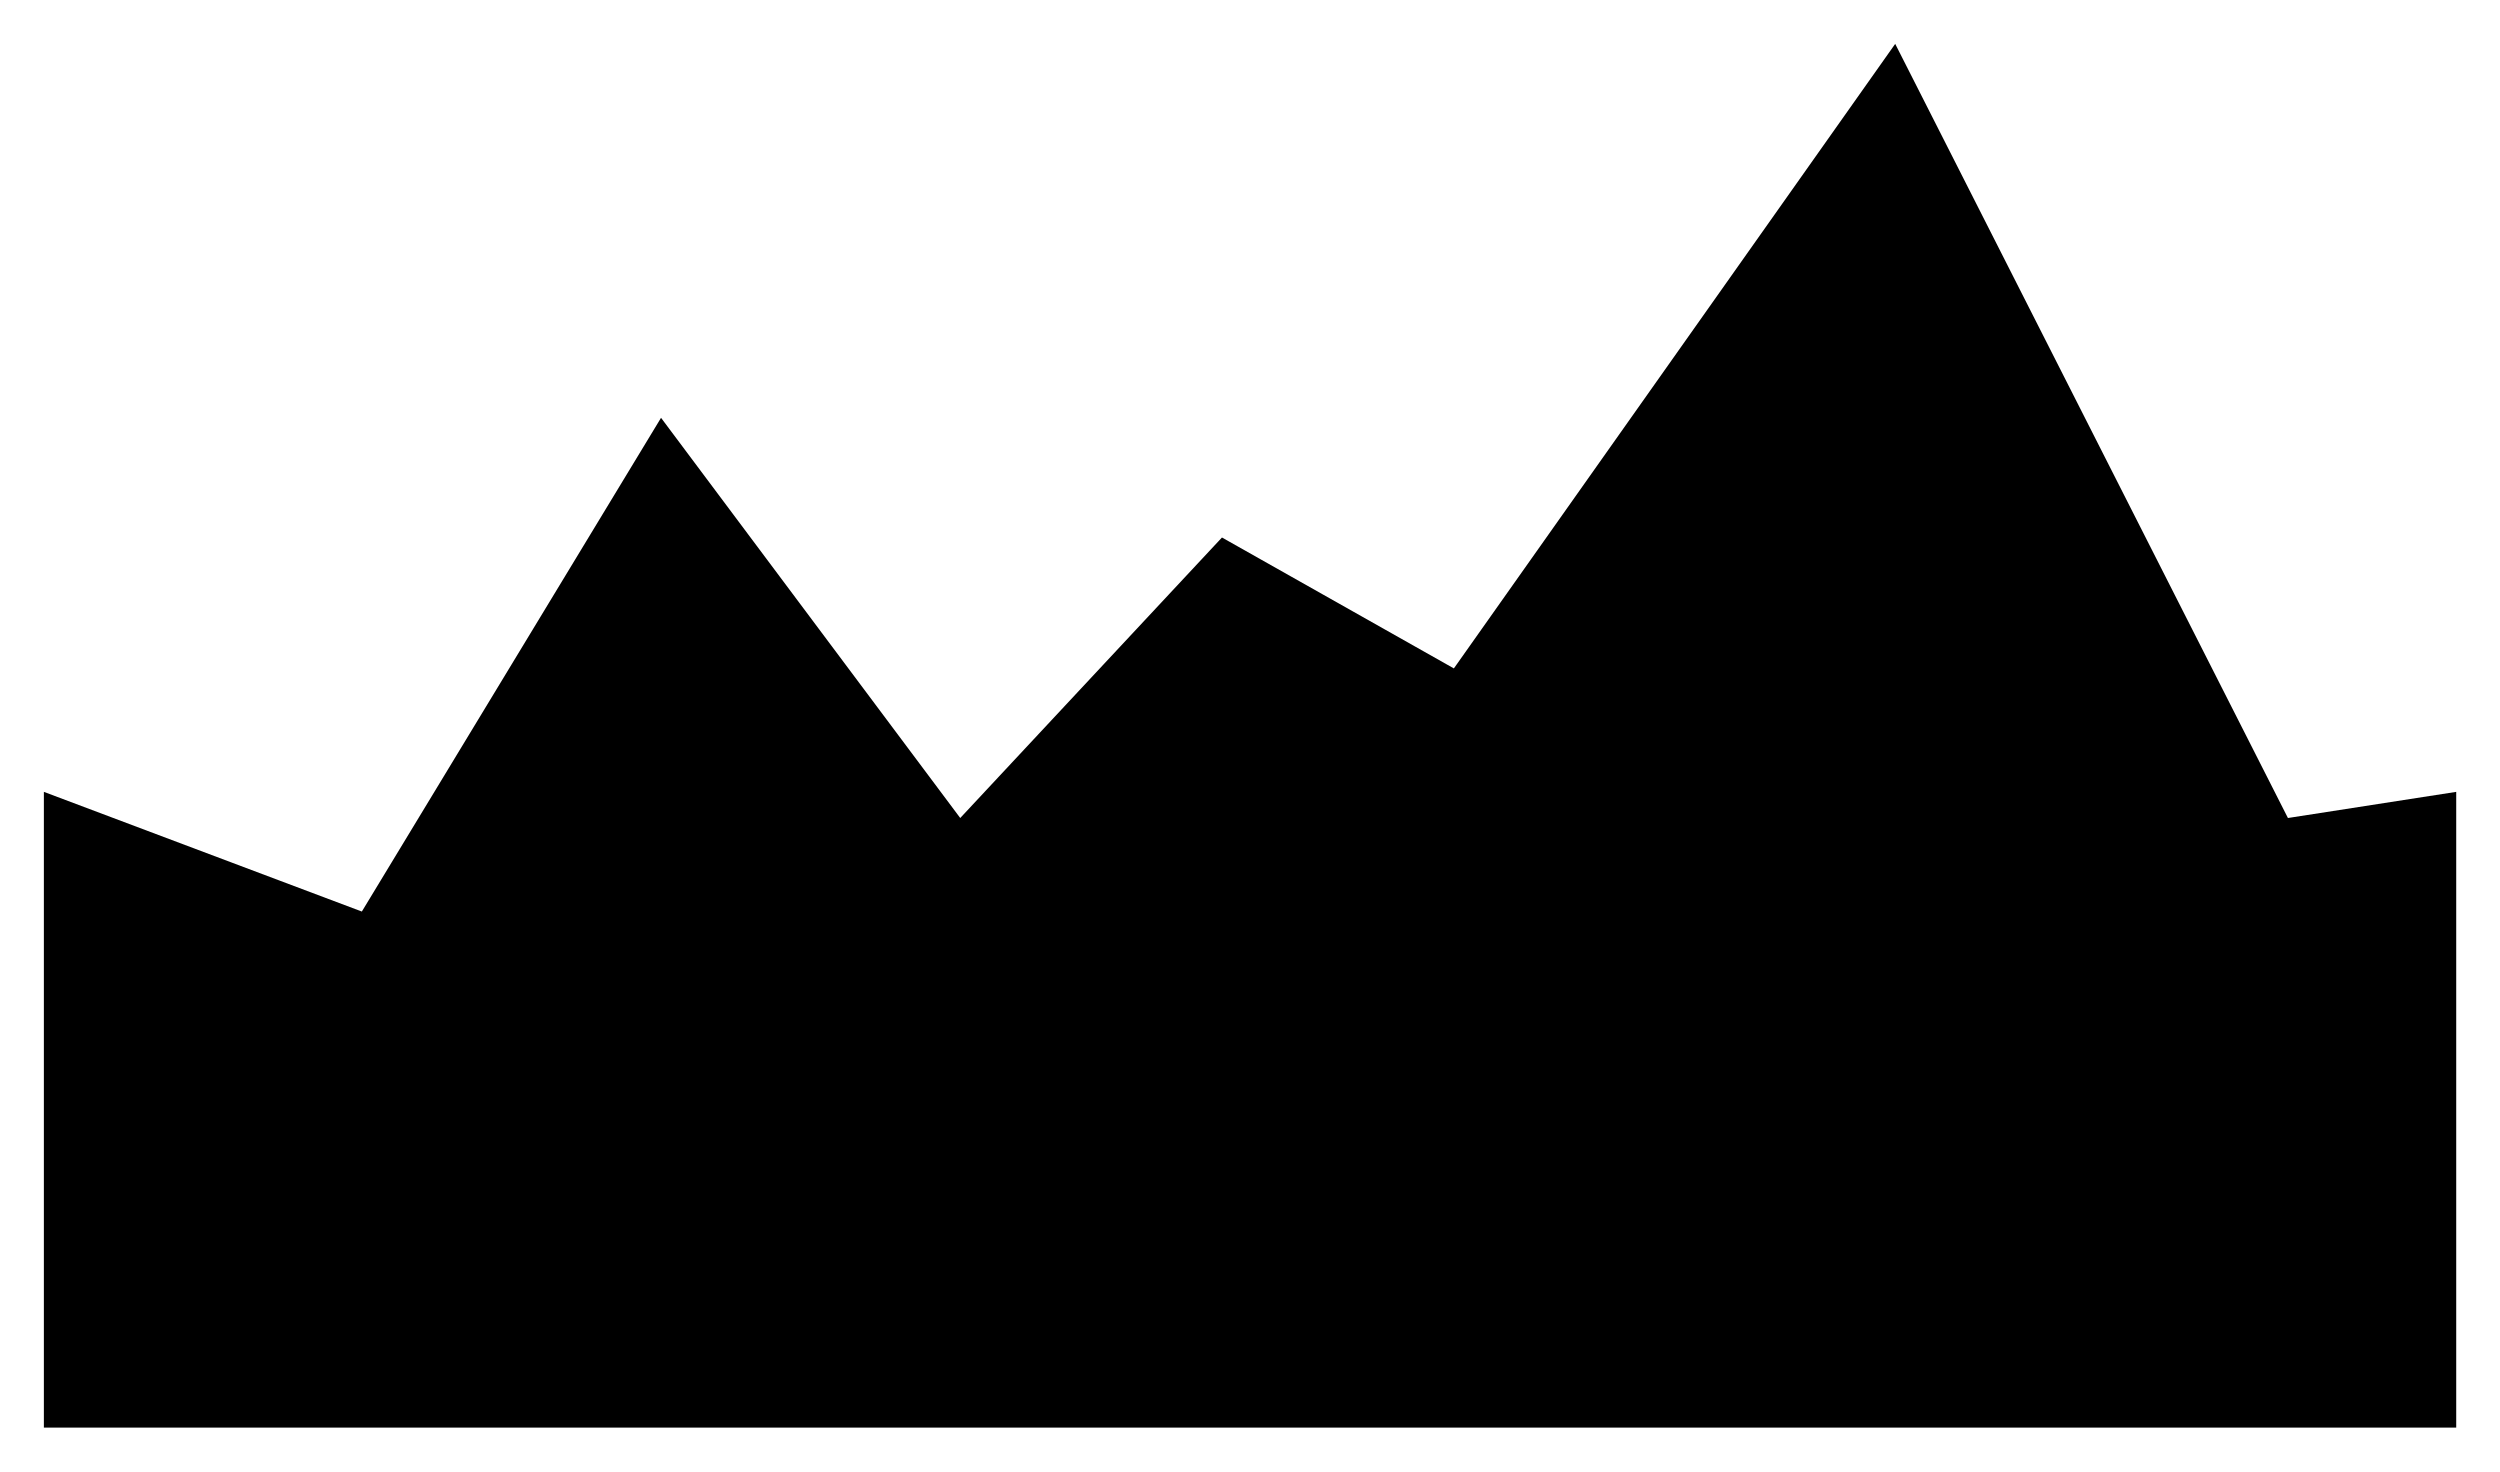<svg xmlns="http://www.w3.org/2000/svg" xmlns:xlink="http://www.w3.org/1999/xlink" version="1.1" width="28.493" height="16.772" viewBox="-0.038 -0.161 28.493 16.772">
  <!-- Exported by Scratch - http://scratch.mit.edu/ -->
  <path id="ID0.14459503954276443" fill="#000000" stroke="none" stroke-linecap="round" d="M 0.462 8.864 L 4.086 10.228 L 7.496 4.601 L 10.906 9.162 L 13.889 5.965 L 16.532 7.457 L 21.562 0.339 L 26.038 9.162 L 27.956 8.864 L 27.956 16.11 L 0.462 16.11 L 0.462 8.864 Z " stroke-width="0.853"/>
</svg>